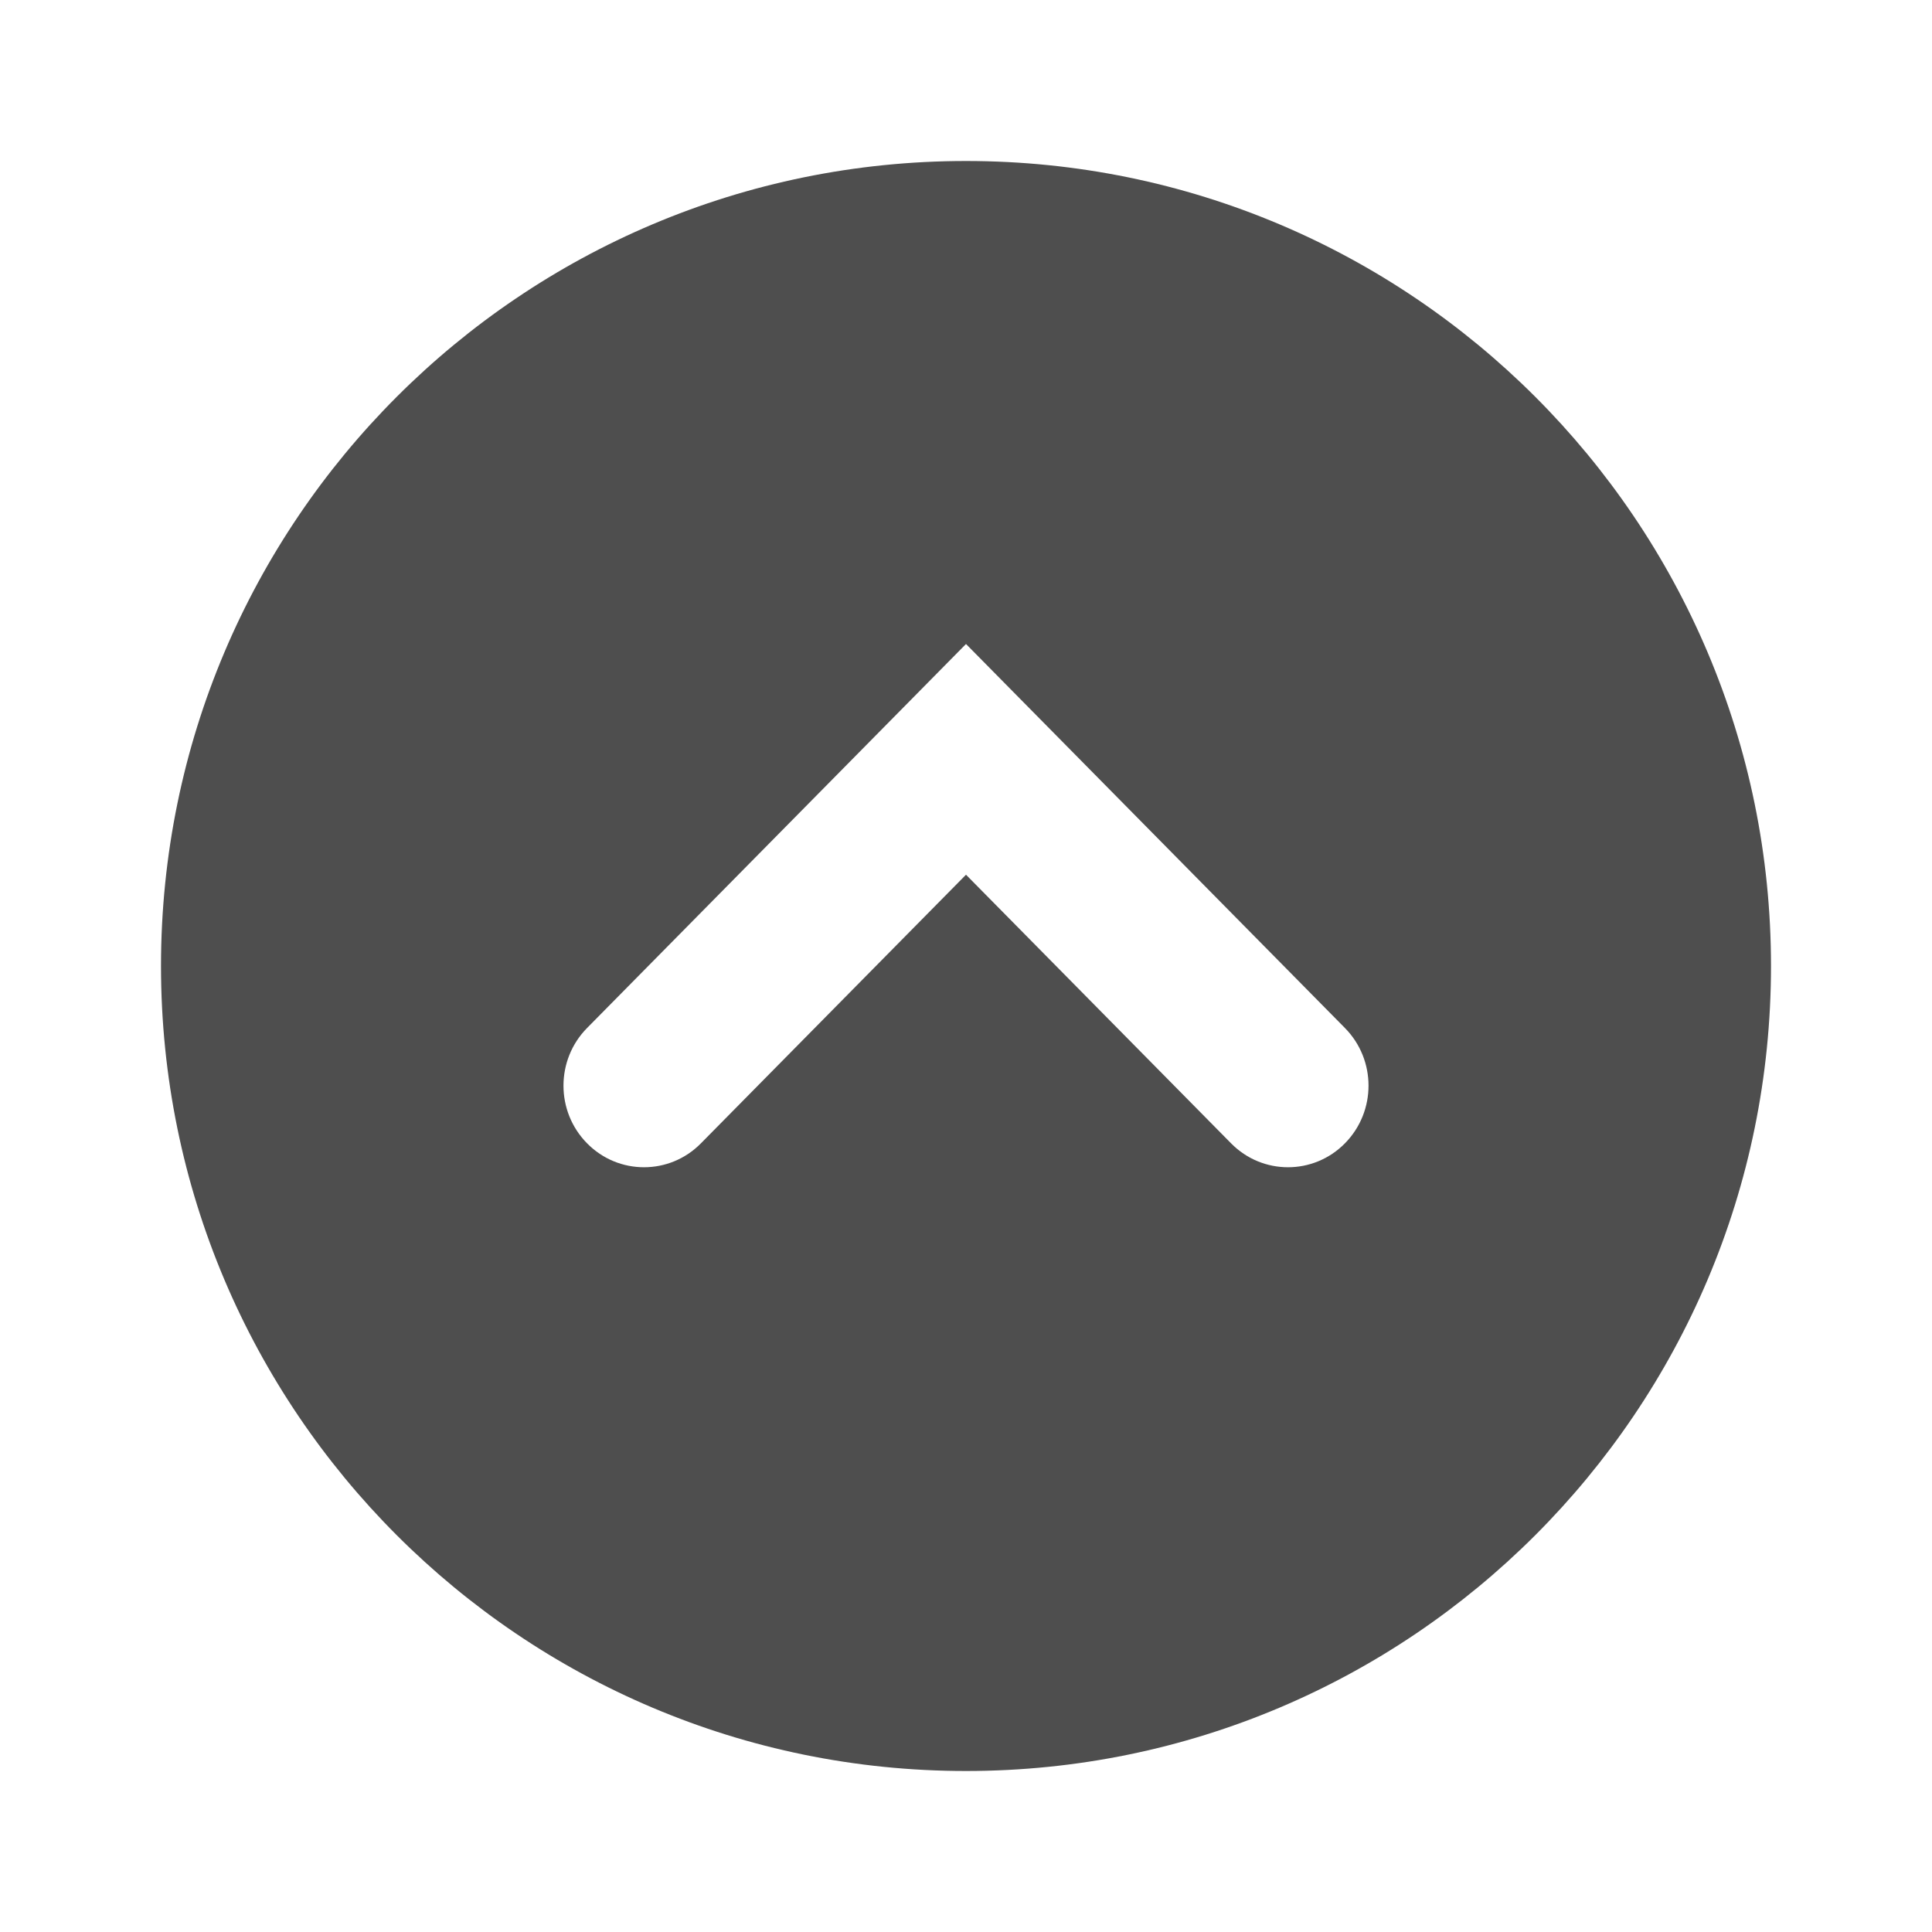 <svg width="24" height="24" viewBox="0 0 24 24" fill="none" xmlns="http://www.w3.org/2000/svg">
<path fill-rule="evenodd" clip-rule="evenodd" d="M2 12C2 17.523 6.477 22 12 22C17.523 22 22 17.523 22 12C22 6.477 17.523 2 12 2C6.477 2 2 6.477 2 12ZM15.293 14.203C15.683 14.599 16.317 14.599 16.707 14.203C17.098 13.807 17.098 13.166 16.707 12.77L12 8L7.293 12.77C6.902 13.166 6.902 13.807 7.293 14.203C7.683 14.599 8.317 14.599 8.707 14.203L12 10.866L15.293 14.203Z" fill="#4E4E4E"/>
</svg>

